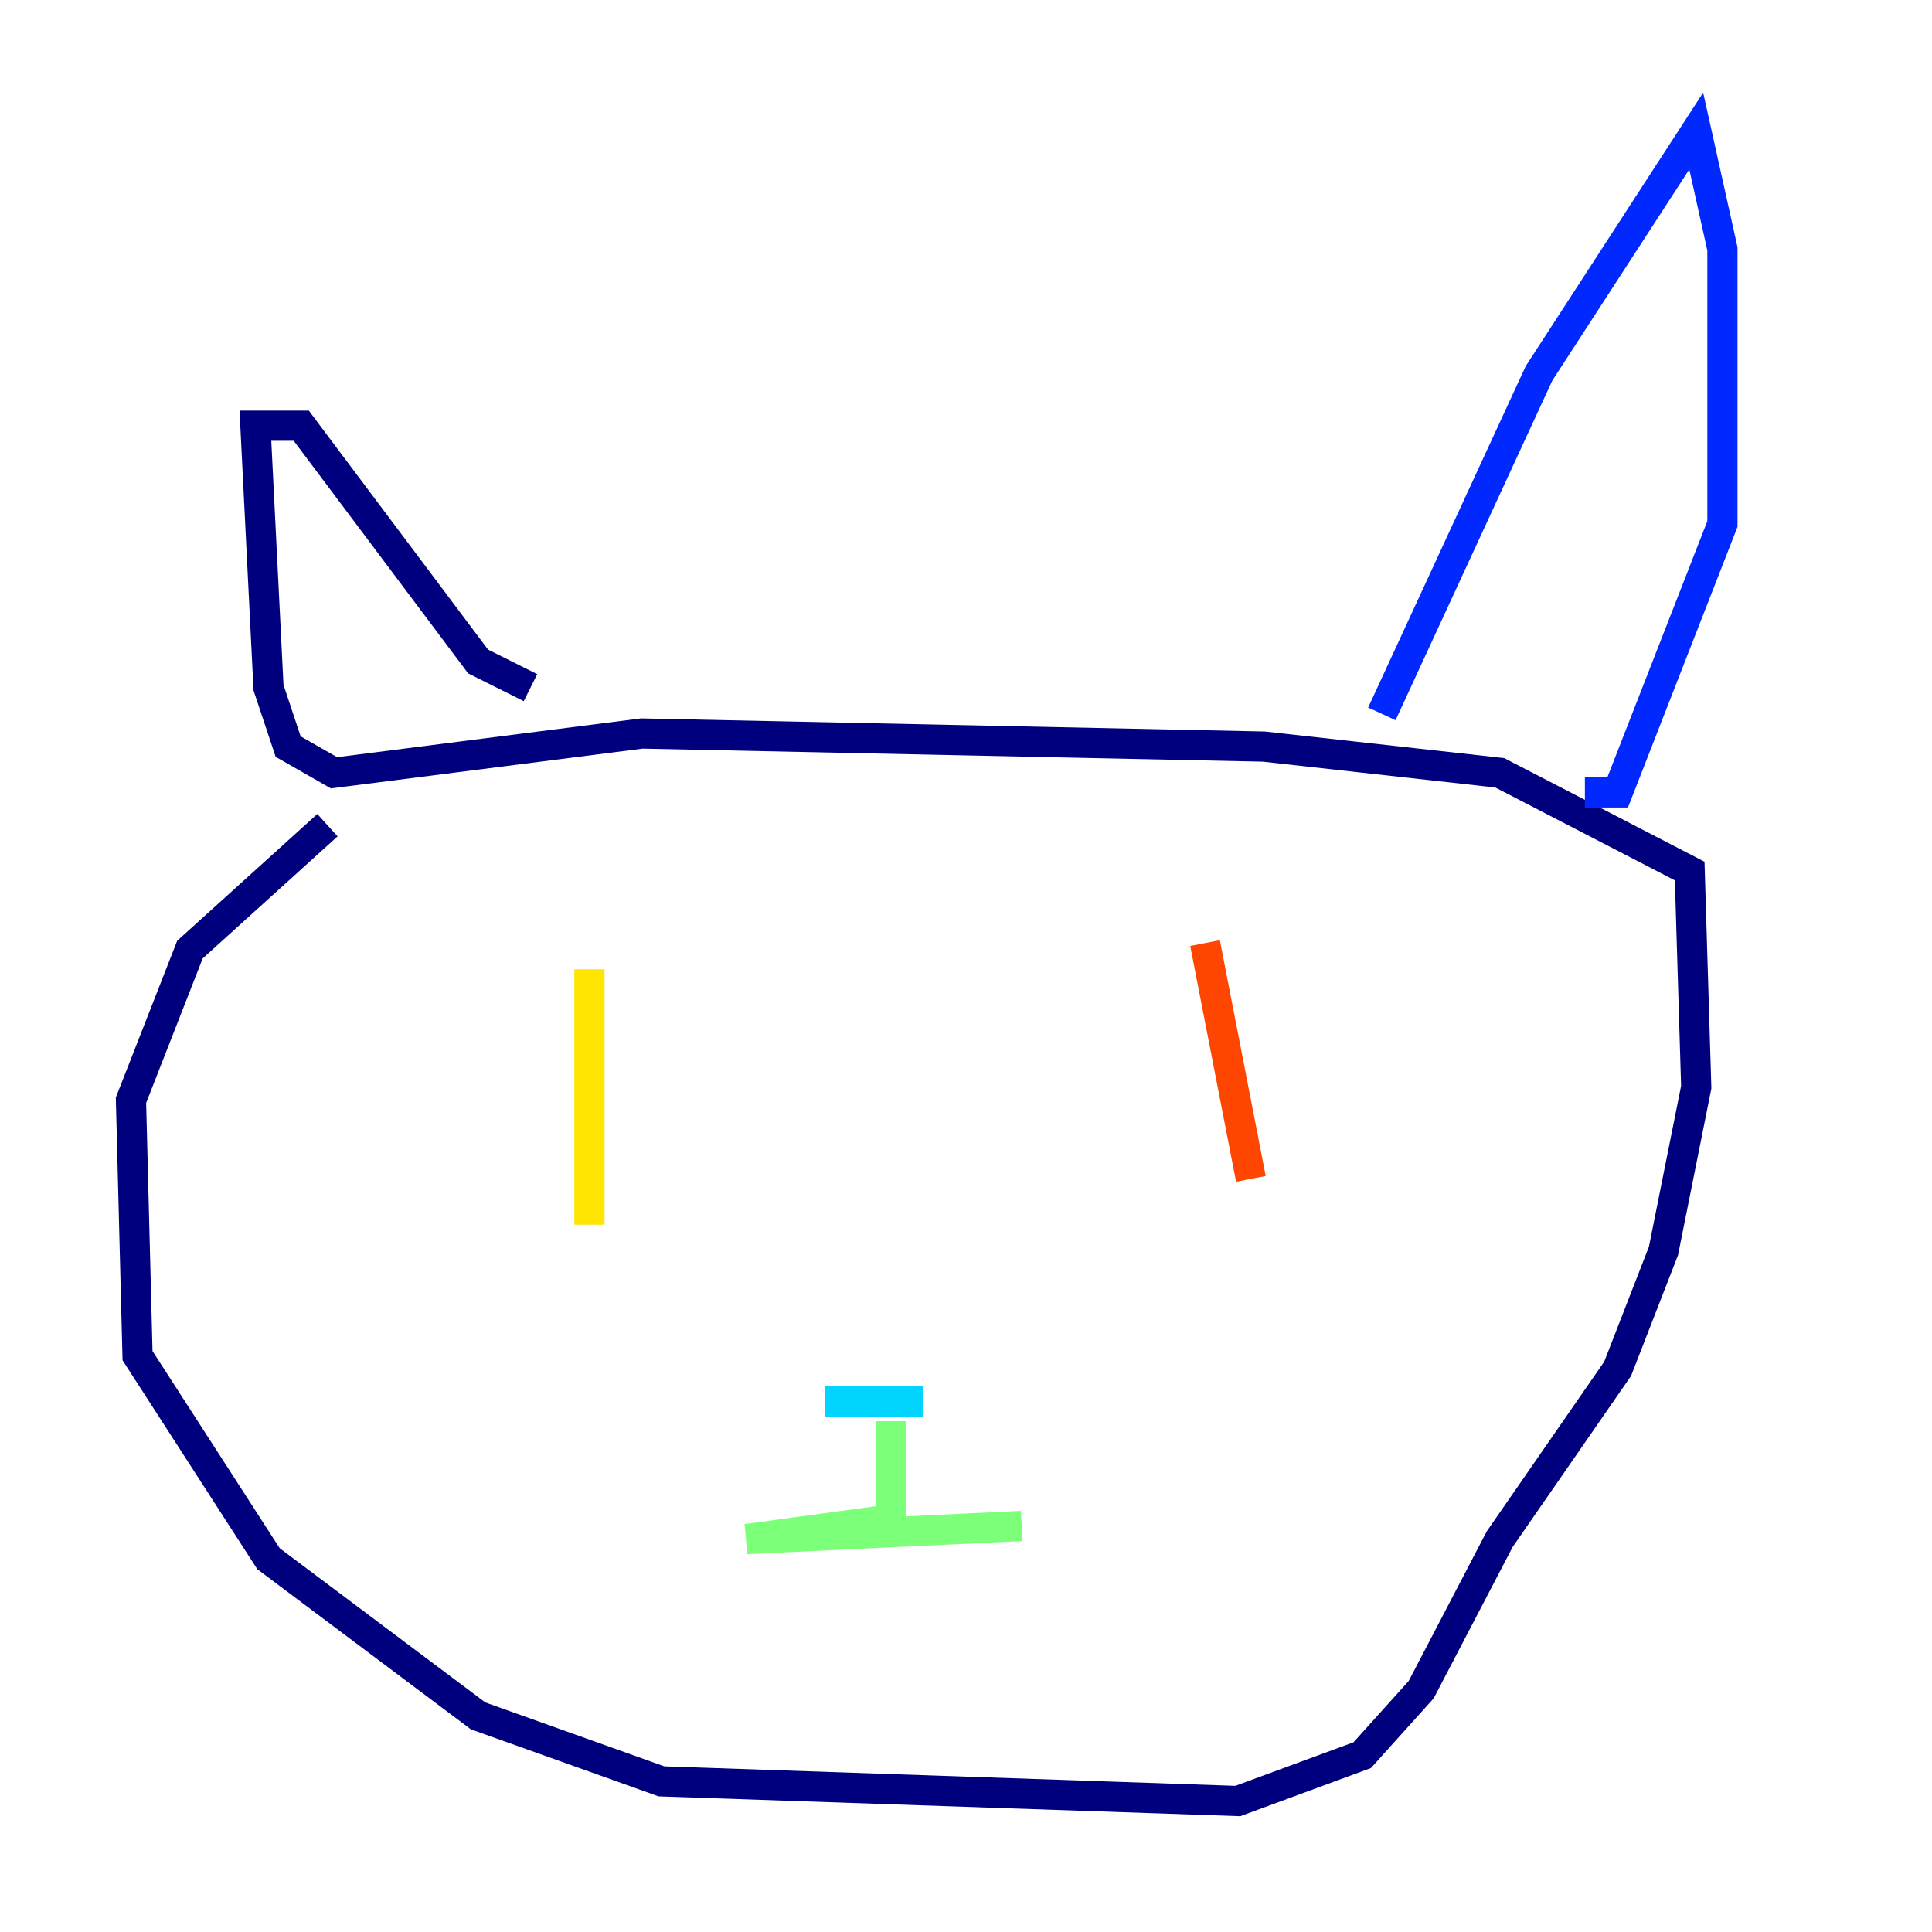 <?xml version="1.0" encoding="utf-8" ?>
<svg baseProfile="tiny" height="128" version="1.2" viewBox="0,0,128,128" width="128" xmlns="http://www.w3.org/2000/svg" xmlns:ev="http://www.w3.org/2001/xml-events" xmlns:xlink="http://www.w3.org/1999/xlink"><defs /><polyline fill="none" points="21.695,54.671 12.583,62.915 8.678,72.895 9.112,89.817 17.79,103.268 31.675,113.681 43.824,118.02 82.007,119.322 90.251,116.285 94.156,111.946 99.363,101.966 107.173,90.685 110.21,82.875 112.38,72.027 111.946,57.709 99.363,51.2 83.742,49.464 42.522,48.597 22.129,51.2 19.091,49.464 17.79,45.559 16.922,28.203 19.959,28.203 31.675,43.824 35.146,45.559" stroke="#00007f" stroke-width="2" /><polyline fill="none" points="91.552,47.295 101.966,24.732 112.38,8.678 114.115,16.488 114.115,34.712 107.173,52.502 105.003,52.502" stroke="#0028ff" stroke-width="2" /><polyline fill="none" points="54.671,92.854 61.18,92.854" stroke="#00d4ff" stroke-width="2" /><polyline fill="none" points="59.01,94.156 59.01,100.664 49.464,101.966 67.688,101.098" stroke="#7cff79" stroke-width="2" /><polyline fill="none" points="39.051,64.217 39.051,81.139" stroke="#ffe500" stroke-width="2" /><polyline fill="none" points="79.837,62.481 82.875,78.102" stroke="#ff4600" stroke-width="2" /><polyline fill="none" points="9.112,95.458 9.112,95.458" stroke="#7f0000" stroke-width="2" /></svg>